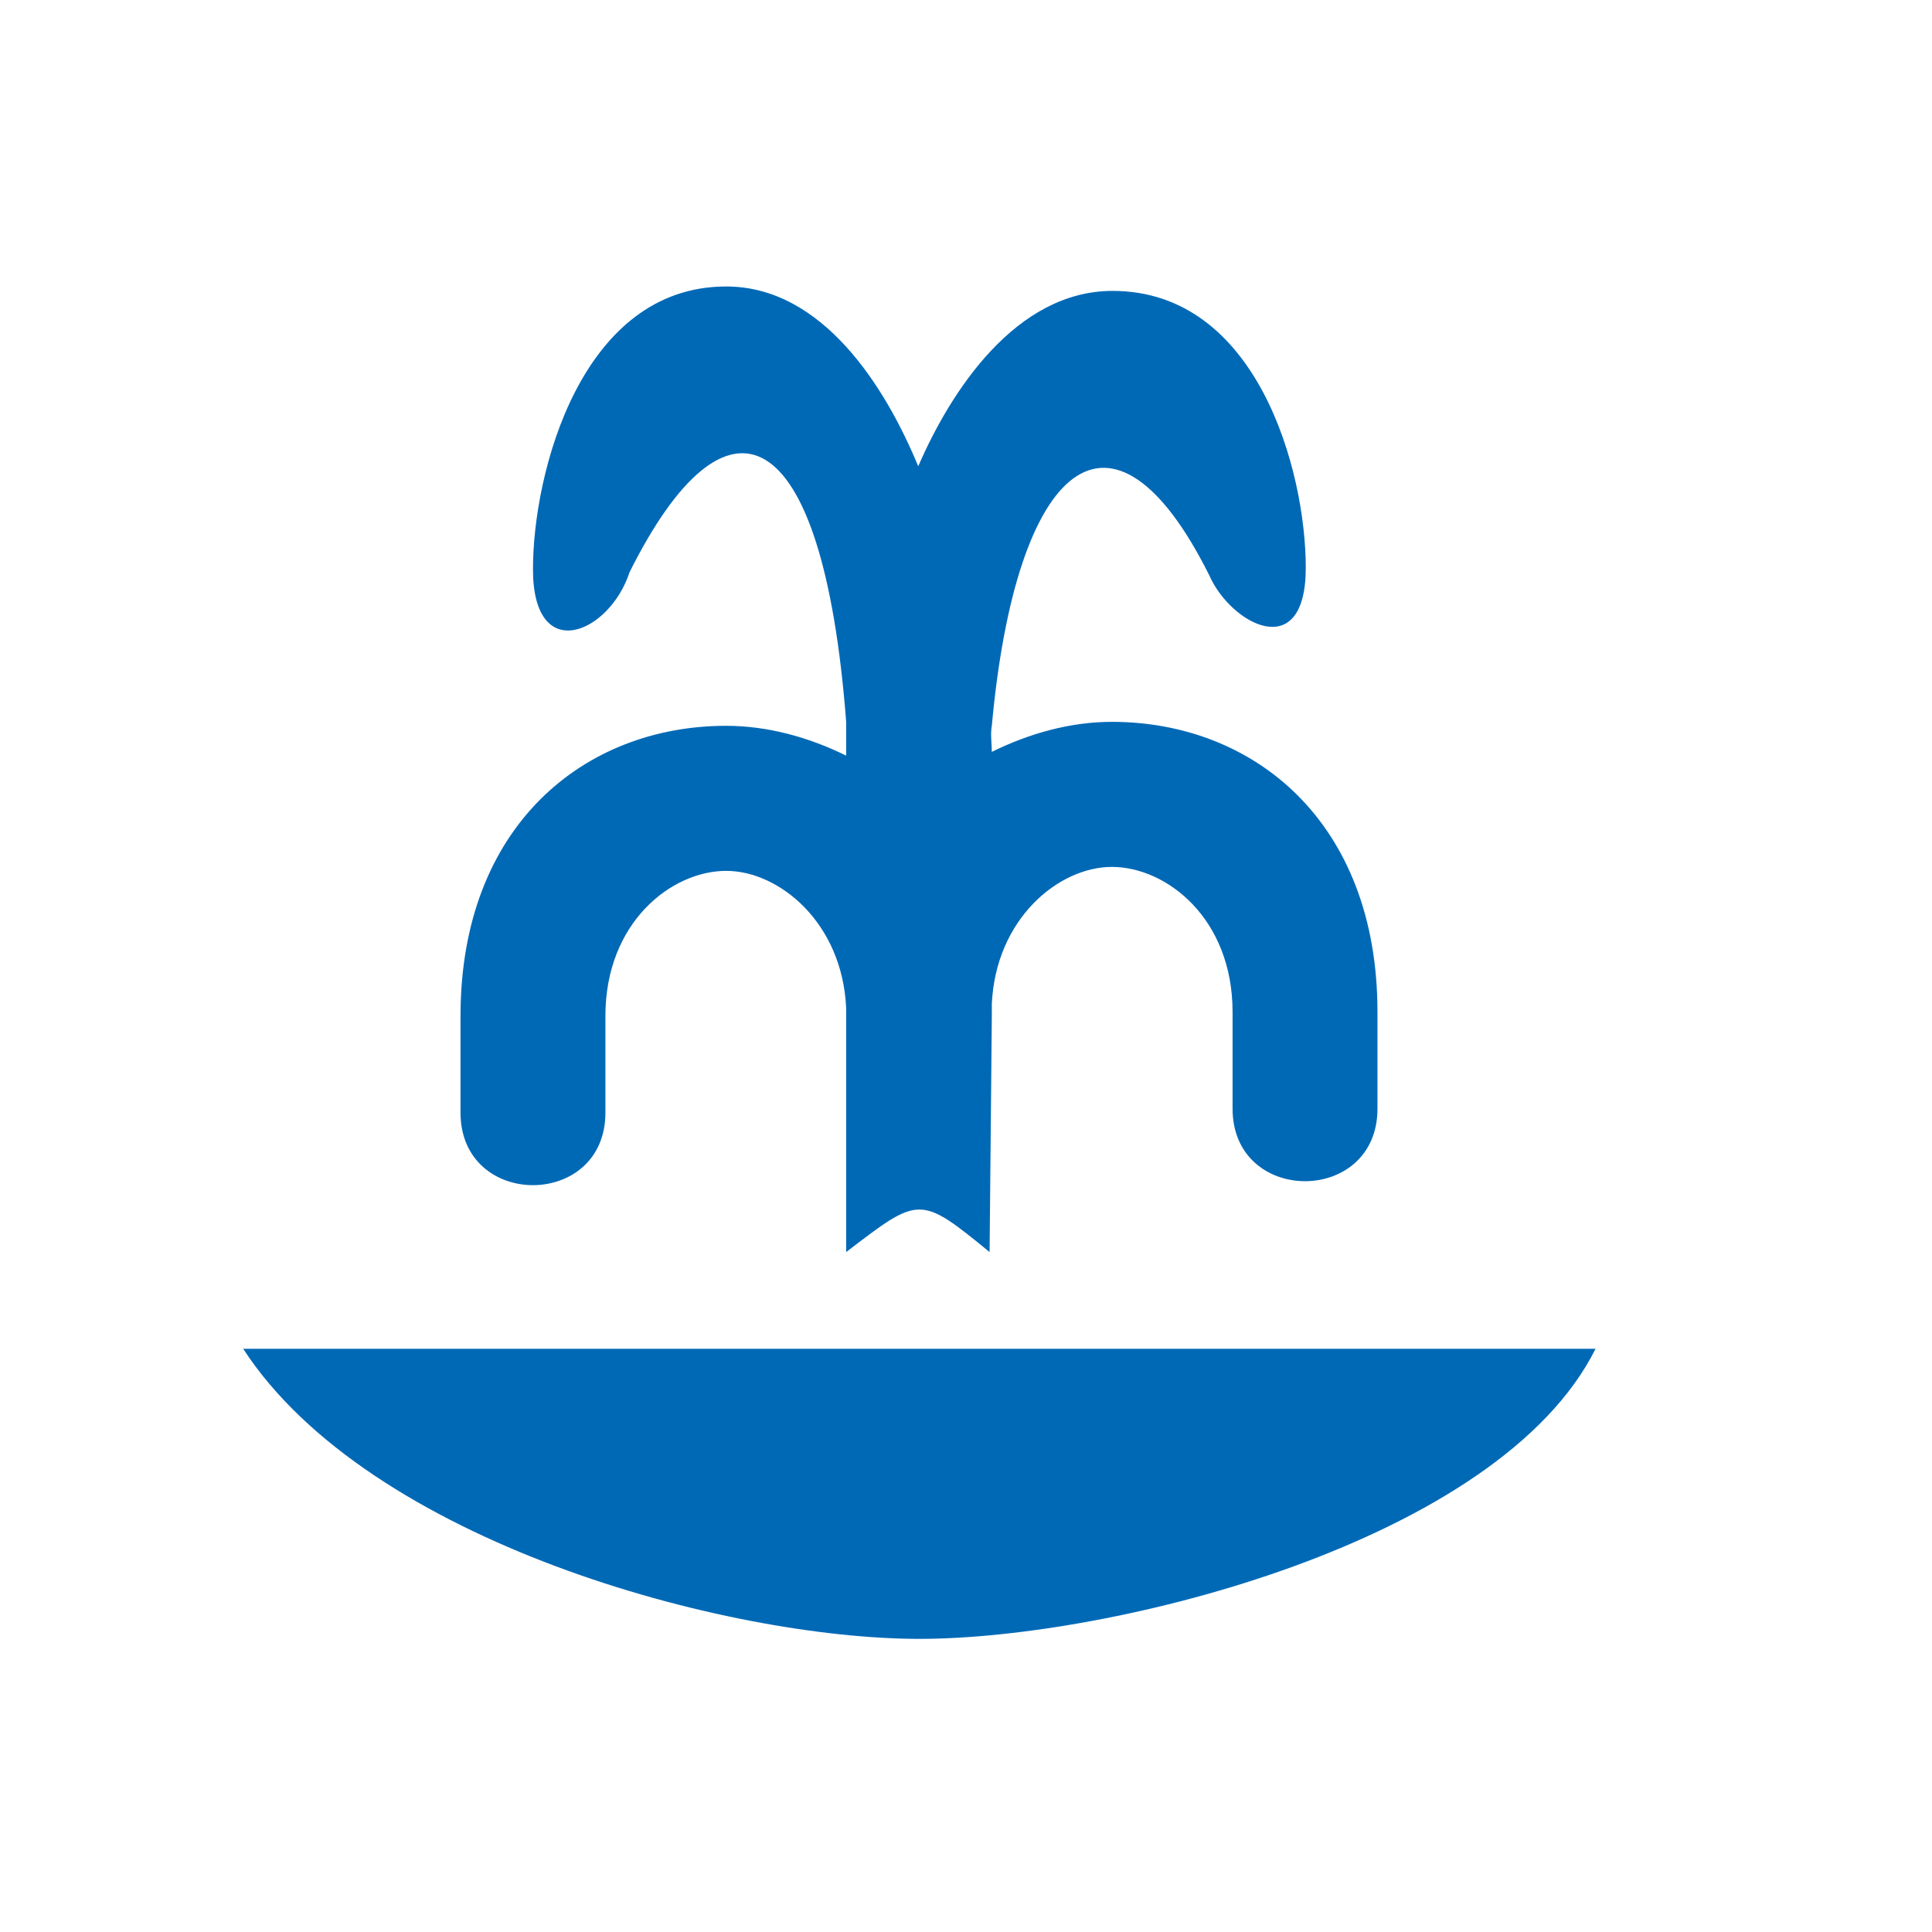 <?xml version="1.0" encoding="UTF-8" standalone="no"?>
<svg
   xmlns:dc="http://purl.org/dc/elements/1.1/"
   xmlns:cc="http://creativecommons.org/ns#"
   xmlns:rdf="http://www.w3.org/1999/02/22-rdf-syntax-ns#"
   xmlns:svg="http://www.w3.org/2000/svg"
   xmlns="http://www.w3.org/2000/svg"
   xmlns:sodipodi="http://sodipodi.sourceforge.net/DTD/sodipodi-0.dtd"
   xmlns:inkscape="http://www.inkscape.org/namespaces/inkscape"
   height="580"
   width="580"
   version="1.0"
   id="svg2"
   inkscape:version="0.91 r13725"
   sodipodi:docname="amenity_fountain.svg">
  <defs
     id="defs14" />
  <sodipodi:namedview
     pagecolor="#ffffff"
     bordercolor="#666666"
     borderopacity="1"
     objecttolerance="10"
     gridtolerance="10"
     guidetolerance="10"
     inkscape:pageopacity="0"
     inkscape:pageshadow="2"
     inkscape:window-width="1498"
     inkscape:window-height="1042"
     id="namedview12"
     showgrid="false"
     inkscape:zoom="0.40689655"
     inkscape:cx="232.24576"
     inkscape:cy="290"
     inkscape:window-x="185"
     inkscape:window-y="0"
     inkscape:window-maximized="0"
     inkscape:current-layer="svg2" />
  <title
     id="title4">fountain</title>
  <path
     d="m73 404.91h406c-29 58.06-145 87.09-203 87.09s-165.26-29.03-203-87.09zm261-317.58c-29 0-48.58 30.053-58.34 52.653-9.79-23.71-28.66-53.98-57.66-53.98-43.511 0-58 55.852-58 84.883 0 29.032 22.998 19.336 29 0.885 29-58.063 58-46.857 65.024 44.931v10.15c-11.107-5.493-23.548-8.959-36.024-8.959-42.545 0-79.75 29.975-79.75 87.095v29.032c0 29.032 43.5 29.032 43.5 0v-29.032c0-28.043 19.808-43.547 36.25-43.547 15.935 0 34.859 15.566 36.024 41.166v1.19 72.08c21.976-16.786 21.976-17.25 43.058 0l0.67-70.889v-3.629c1.189-25.565 20.101-41.109 36.024-41.109 16.442 0 36.25 15.504 36.25 43.547v29.032c0 29.032 43.5 29.032 43.5 0v-29.032c0-57.12-37.206-87.095-79.75-87.095-12.482 0-24.912 3.518-36.024 9.016 0-2.607-0.484-5.262 0-7.825 7.25-79.669 36.25-103.3 65.25-45.238 6.502 14.821 29 26.82 29-2.212s-14.489-83.114-58-83.114z"
     fill-rule="evenodd"
     fill="#0069b6"
     id="path10"
     style="fill:#0069b6;fill-opacity:1" />
</svg>
